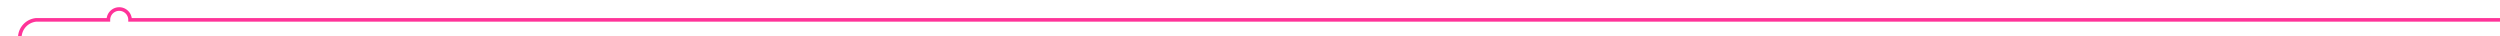 ﻿<?xml version="1.0" encoding="utf-8"?>
<svg version="1.1" xmlns:xlink="http://www.w3.org/1999/xlink" width="692px" height="10px" preserveAspectRatio="xMinYMid meet" viewBox="1724 1385  692 8" xmlns="http://www.w3.org/2000/svg">
  <path d="M 1729.5 1873  L 1729.5 1394  A 5 5 0 0 1 1734 1389.5 L 1754 1389.5  A 3 3 0 0 1 1757 1386.5 A 3 3 0 0 1 1760 1389.5 L 2416 1389.5  " stroke-width="1" stroke="#ff3399" fill="none" />
  <path d="M 1729.5 1868  A 3 3 0 0 0 1726.5 1871 A 3 3 0 0 0 1729.5 1874 A 3 3 0 0 0 1732.5 1871 A 3 3 0 0 0 1729.5 1868 Z " fill-rule="nonzero" fill="#ff3399" stroke="none" />
</svg>